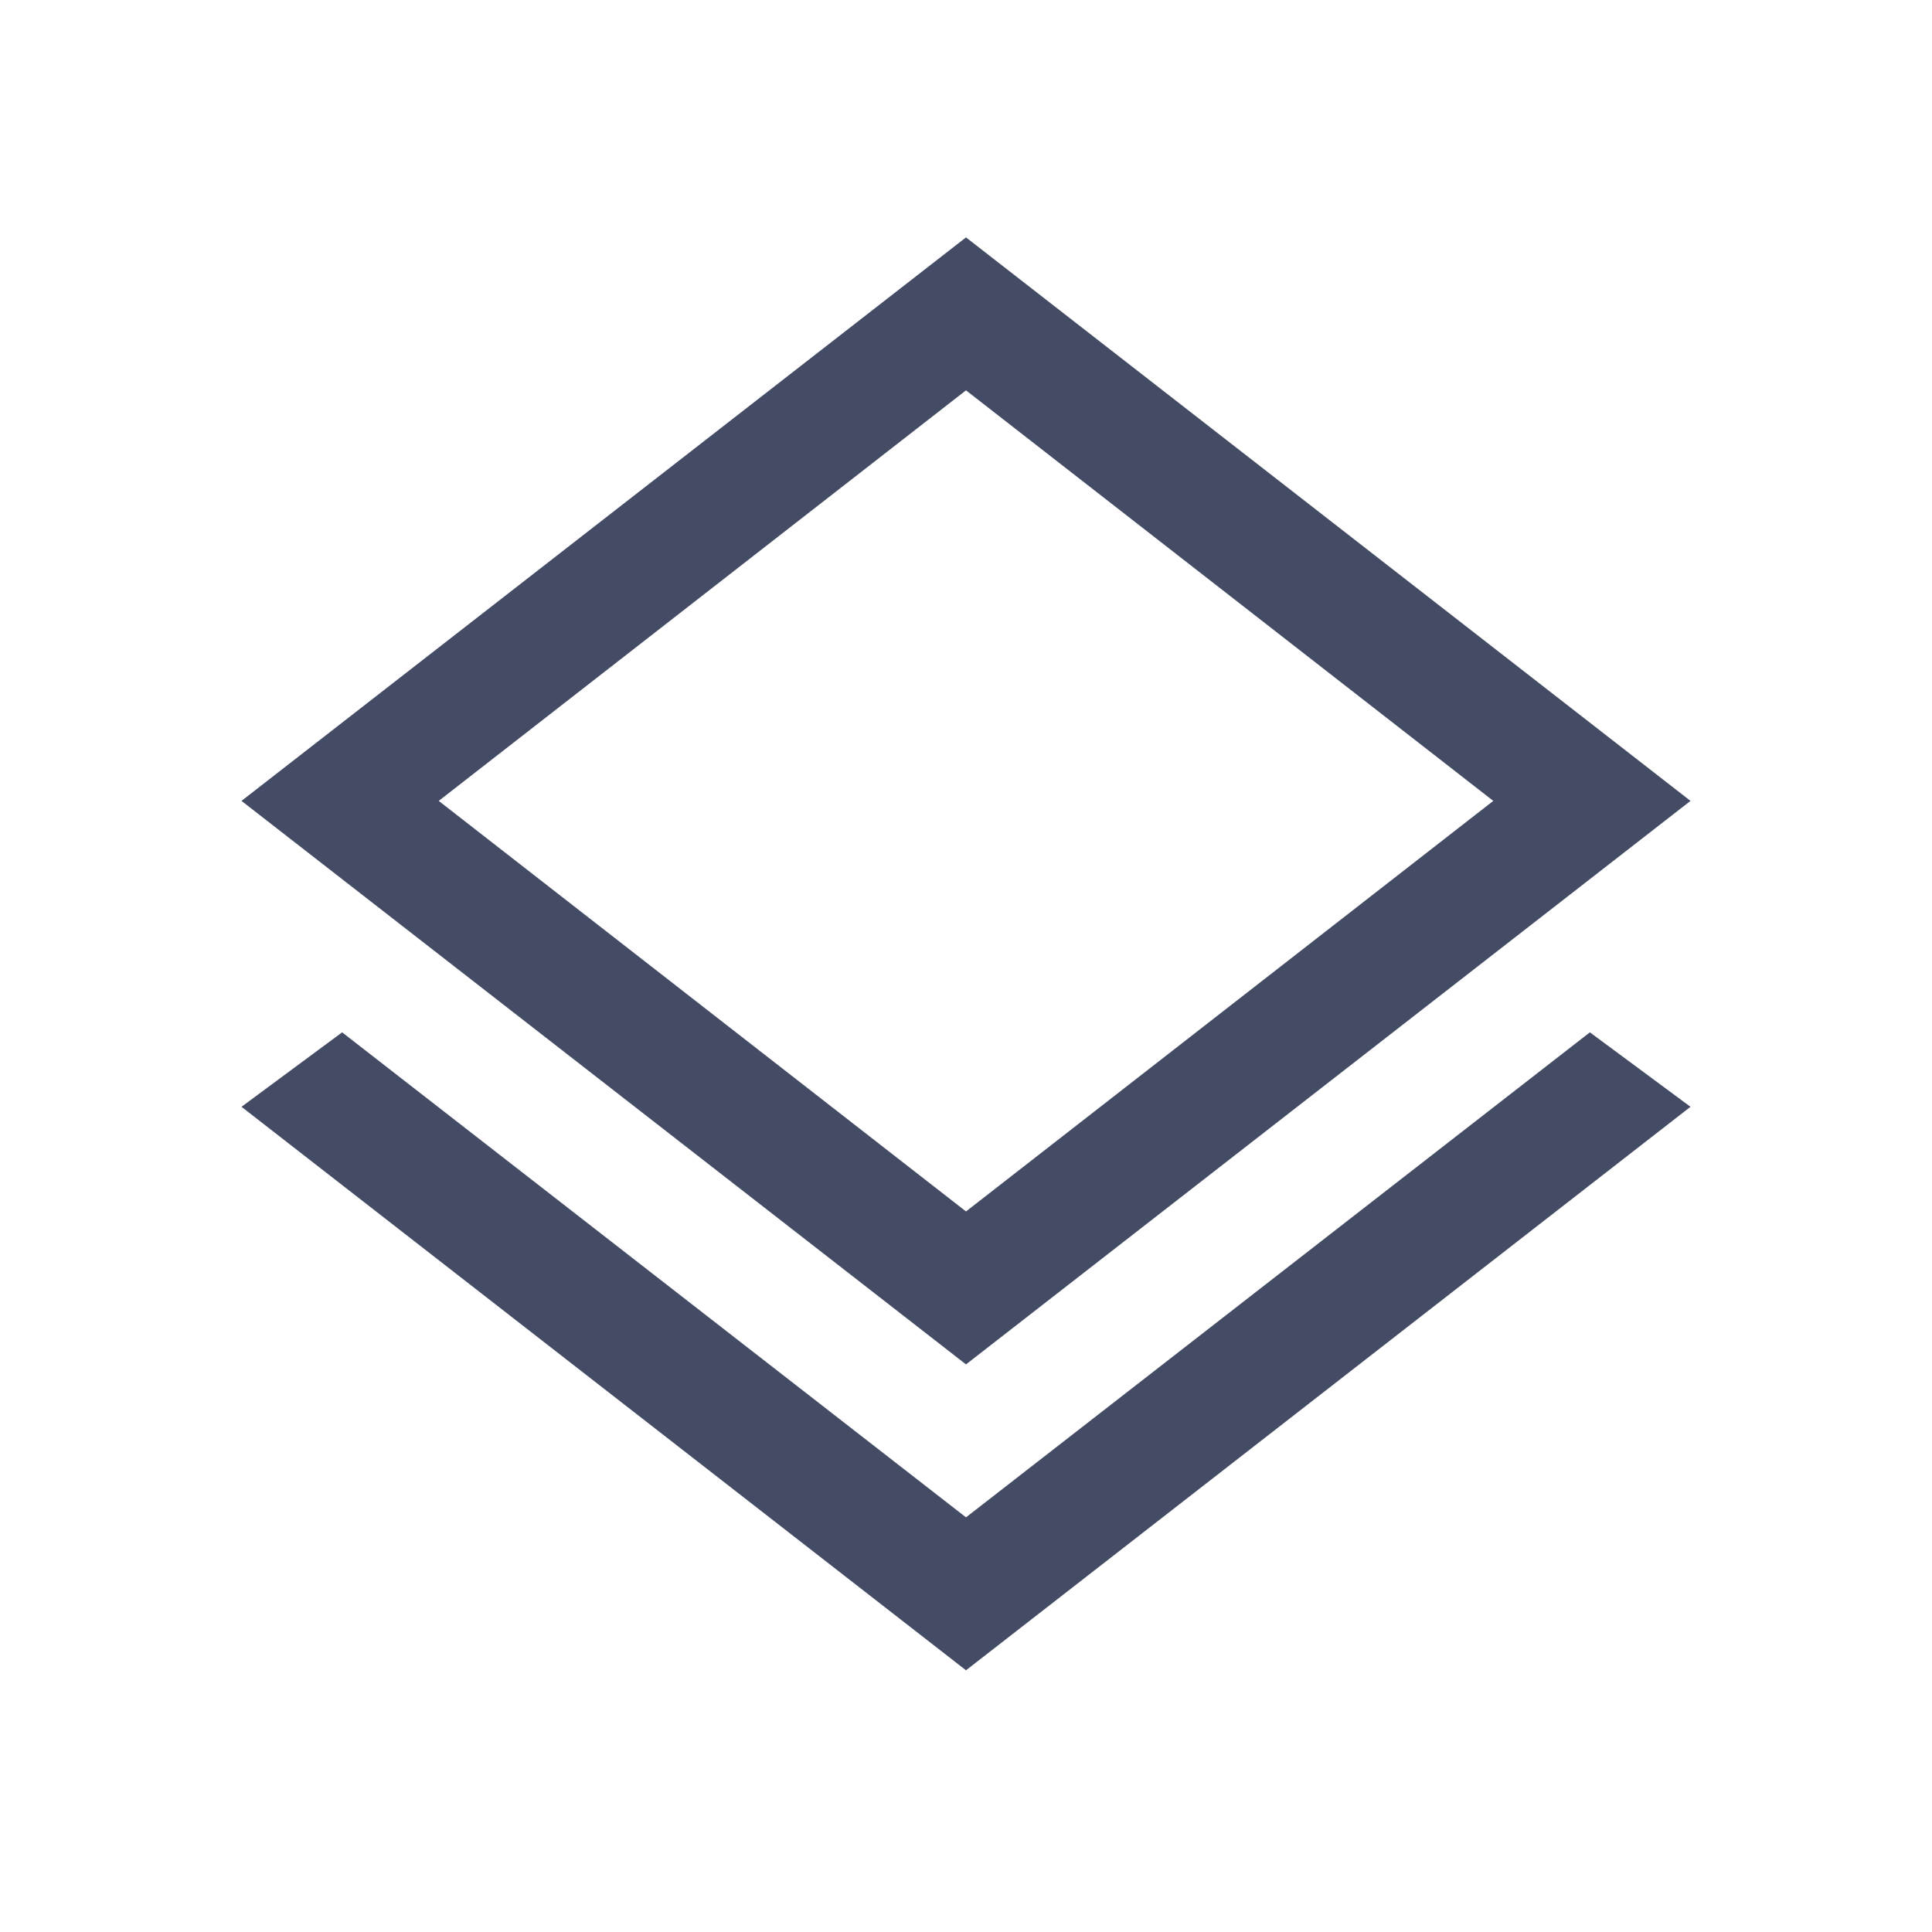 <svg width="48" height="48" viewBox="0 0 48 48" fill="none" xmlns="http://www.w3.org/2000/svg">
<mask id="mask0_3859_21375" style="mask-type:alpha" maskUnits="userSpaceOnUse" x="0" y="0" width="48" height="48">
<rect width="48" height="48" fill="#D9D9D9"/>
</mask>
<g mask="url(#mask0_3859_21375)">
<path d="M24 41.498L6 27.498L8.5 25.648L24 37.698L39.5 25.648L42 27.498L24 41.498ZM24 33.898L6 19.898L24 5.898L42 19.898L24 33.898ZM24 30.098L37.1 19.898L24 9.698L10.9 19.898L24 30.098Z" fill="#444C65"/>
</g>
</svg>
